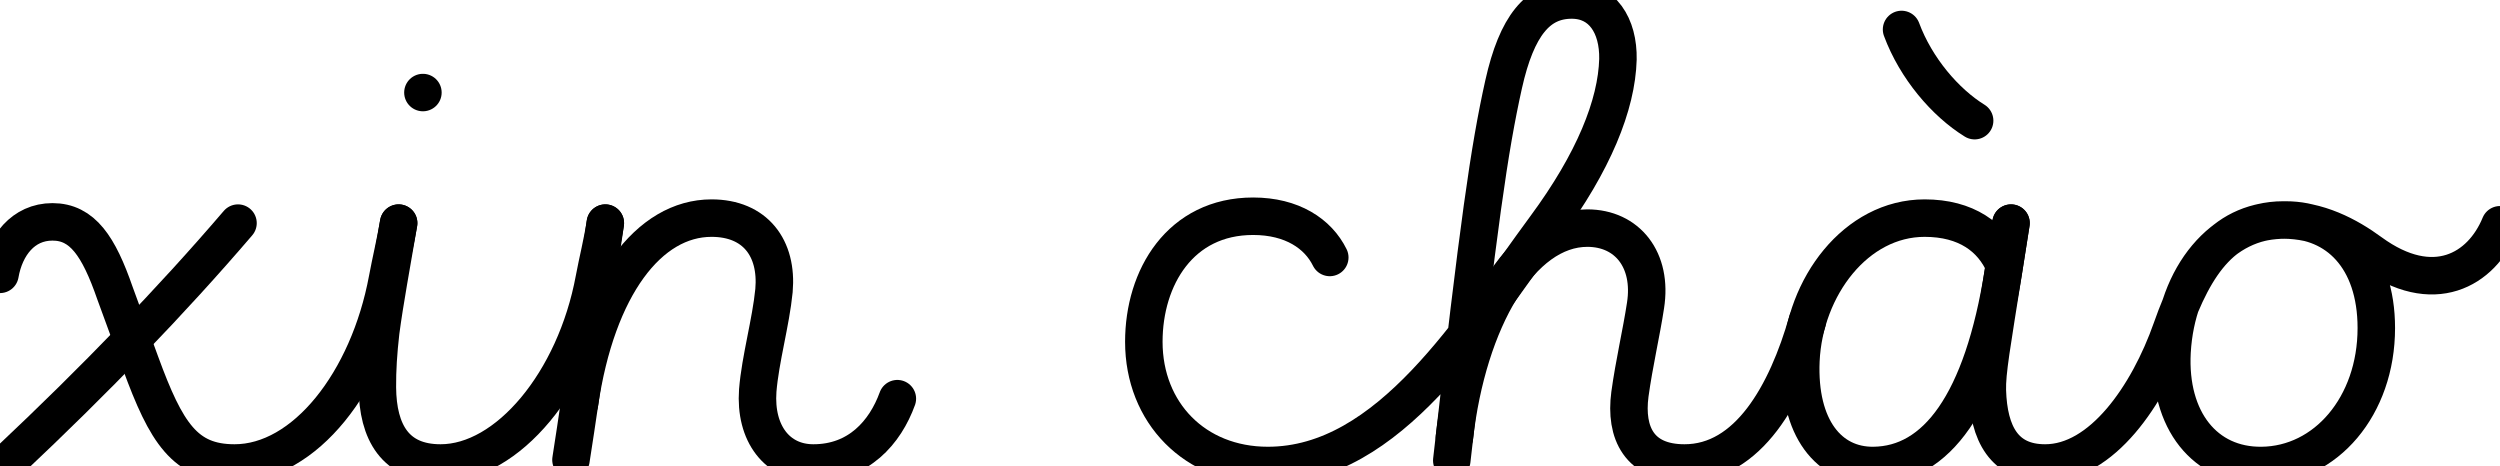 <?xml version="1.0" ?>
<svg xmlns="http://www.w3.org/2000/svg" viewBox="66 -9 4002 746.156">
  <g transform="scale(1, -1) translate(0, -728.156)">
    <path d="M66,298 C74,344 103,382 150,382 C198,382 224,343 250,268 C263.667,230.667 277.333,193.333 291,156 C331.967,44.089 362.232,-4 441.448,-4 C553.751,-4 655.793,126.432 686.229,290.235 C691.607,319.174 699.039,349.739 704.154,380 " fill="none" stroke="black" stroke-width="60" stroke-linecap="round"/>
    <path d="M447,380 C340,255 217,128 81,0 " fill="none" stroke="black" stroke-width="60" stroke-linecap="round"/>
    <path d="M704.154,380 C692.661,312 682.078,256 675.45,206 C671.695,173 669.904,145 670.112,117 C670.649,45 699,-4 771.261,-4 C878.84,-4 986.812,126.529 1017.231,290.242 C1022.607,319.174 1030.459,349.648 1035,380 " fill="none" stroke="black" stroke-width="60" stroke-linecap="round"/>
    <path d="M1035,380 C1016,253 1000,128 980,1 " fill="none" stroke="black" stroke-width="60" stroke-linecap="round"/>
    <path d="M993.63,90.953 C1021.159,278.877 1105,388 1205,388 C1275,388 1311,340 1305,272 C1300,221 1283,162 1279,112 C1274,43 1310.491,-4 1368,-4 C1440.35,-4 1483.017,45.161 1502.496,98.959 " fill="none" stroke="black" stroke-width="60" stroke-linecap="round"/>
    <path d="M743,589 C743,589 743,589 743,589 " fill="none" stroke="black" stroke-width="60" stroke-linecap="round"/>
    <path d="M2194.72,325 C2176,363 2134.4,391 2072,391 C1955.36,391 1897.04,293 1897.04,190 C1897.04,76.643 1978.528,-8 2095.566,-8 C2290.841,-8 2424.395,216.866 2539.971,373.339 C2617.278,478.001 2653.995,569.378 2656,642.194 C2657,696.192 2631,737.156 2582,737.156 C2528,737.156 2494,696.192 2473,602.161 C2450,498.82 2433,380.24 2390,0 " fill="none" stroke="black" stroke-width="60" stroke-linecap="round"/>
    <path d="M2394.215,37.161 C2415.429,223.645 2500,372 2607,372 C2671,372 2711.675,321 2700.125,248 C2693.624,205 2681.878,155 2675.167,106 C2667.001,44 2690.325,-4 2762.556,-4 C2864.778,-4 2926.021,106.566 2959.218,222.957 " fill="none" stroke="black" stroke-width="60" stroke-linecap="round"/>
    <path d="M3274.6,312.427 C3254.996,357.543 3213.325,388 3146.994,388 C3036.994,388 2954.325,278 2948.898,160 C2944.168,52 2994.002,-8.71 3064.984,-8 C3165.736,-6.992 3239.794,91.968 3272.852,301.355 C3276.931,327.189 3281.158,354.166 3285.236,380 " fill="none" stroke="black" stroke-width="60" stroke-linecap="round"/>
    <path d="M3285.236,380 C3281.107,353.795 3276.978,327.59 3272.849,301.385 C3254.789,186.773 3246.456,141.555 3247.351,112 C3249.44,43 3274.254,-4 3339.858,-4 C3430.531,-4 3504.693,103.969 3542.173,210.492 C3580,318 3627,385 3725,385 C3806,385 3870,325 3870,212 C3870,87 3788.901,-7 3686.418,-8 C3596.234,-9 3537,64 3543,174 C3550,296 3624,385 3721,385 C3777,385 3824.036,360.107 3861,333 C3961.214,259.893 4038.429,305.071 4068,377.357 " fill="none" stroke="black" stroke-width="60" stroke-linecap="round"/>
    <path d="M3110,690 C3133,628 3180,573 3227,544 " fill="none" stroke="black" stroke-width="60" stroke-linecap="round"/>
  </g>
</svg>
